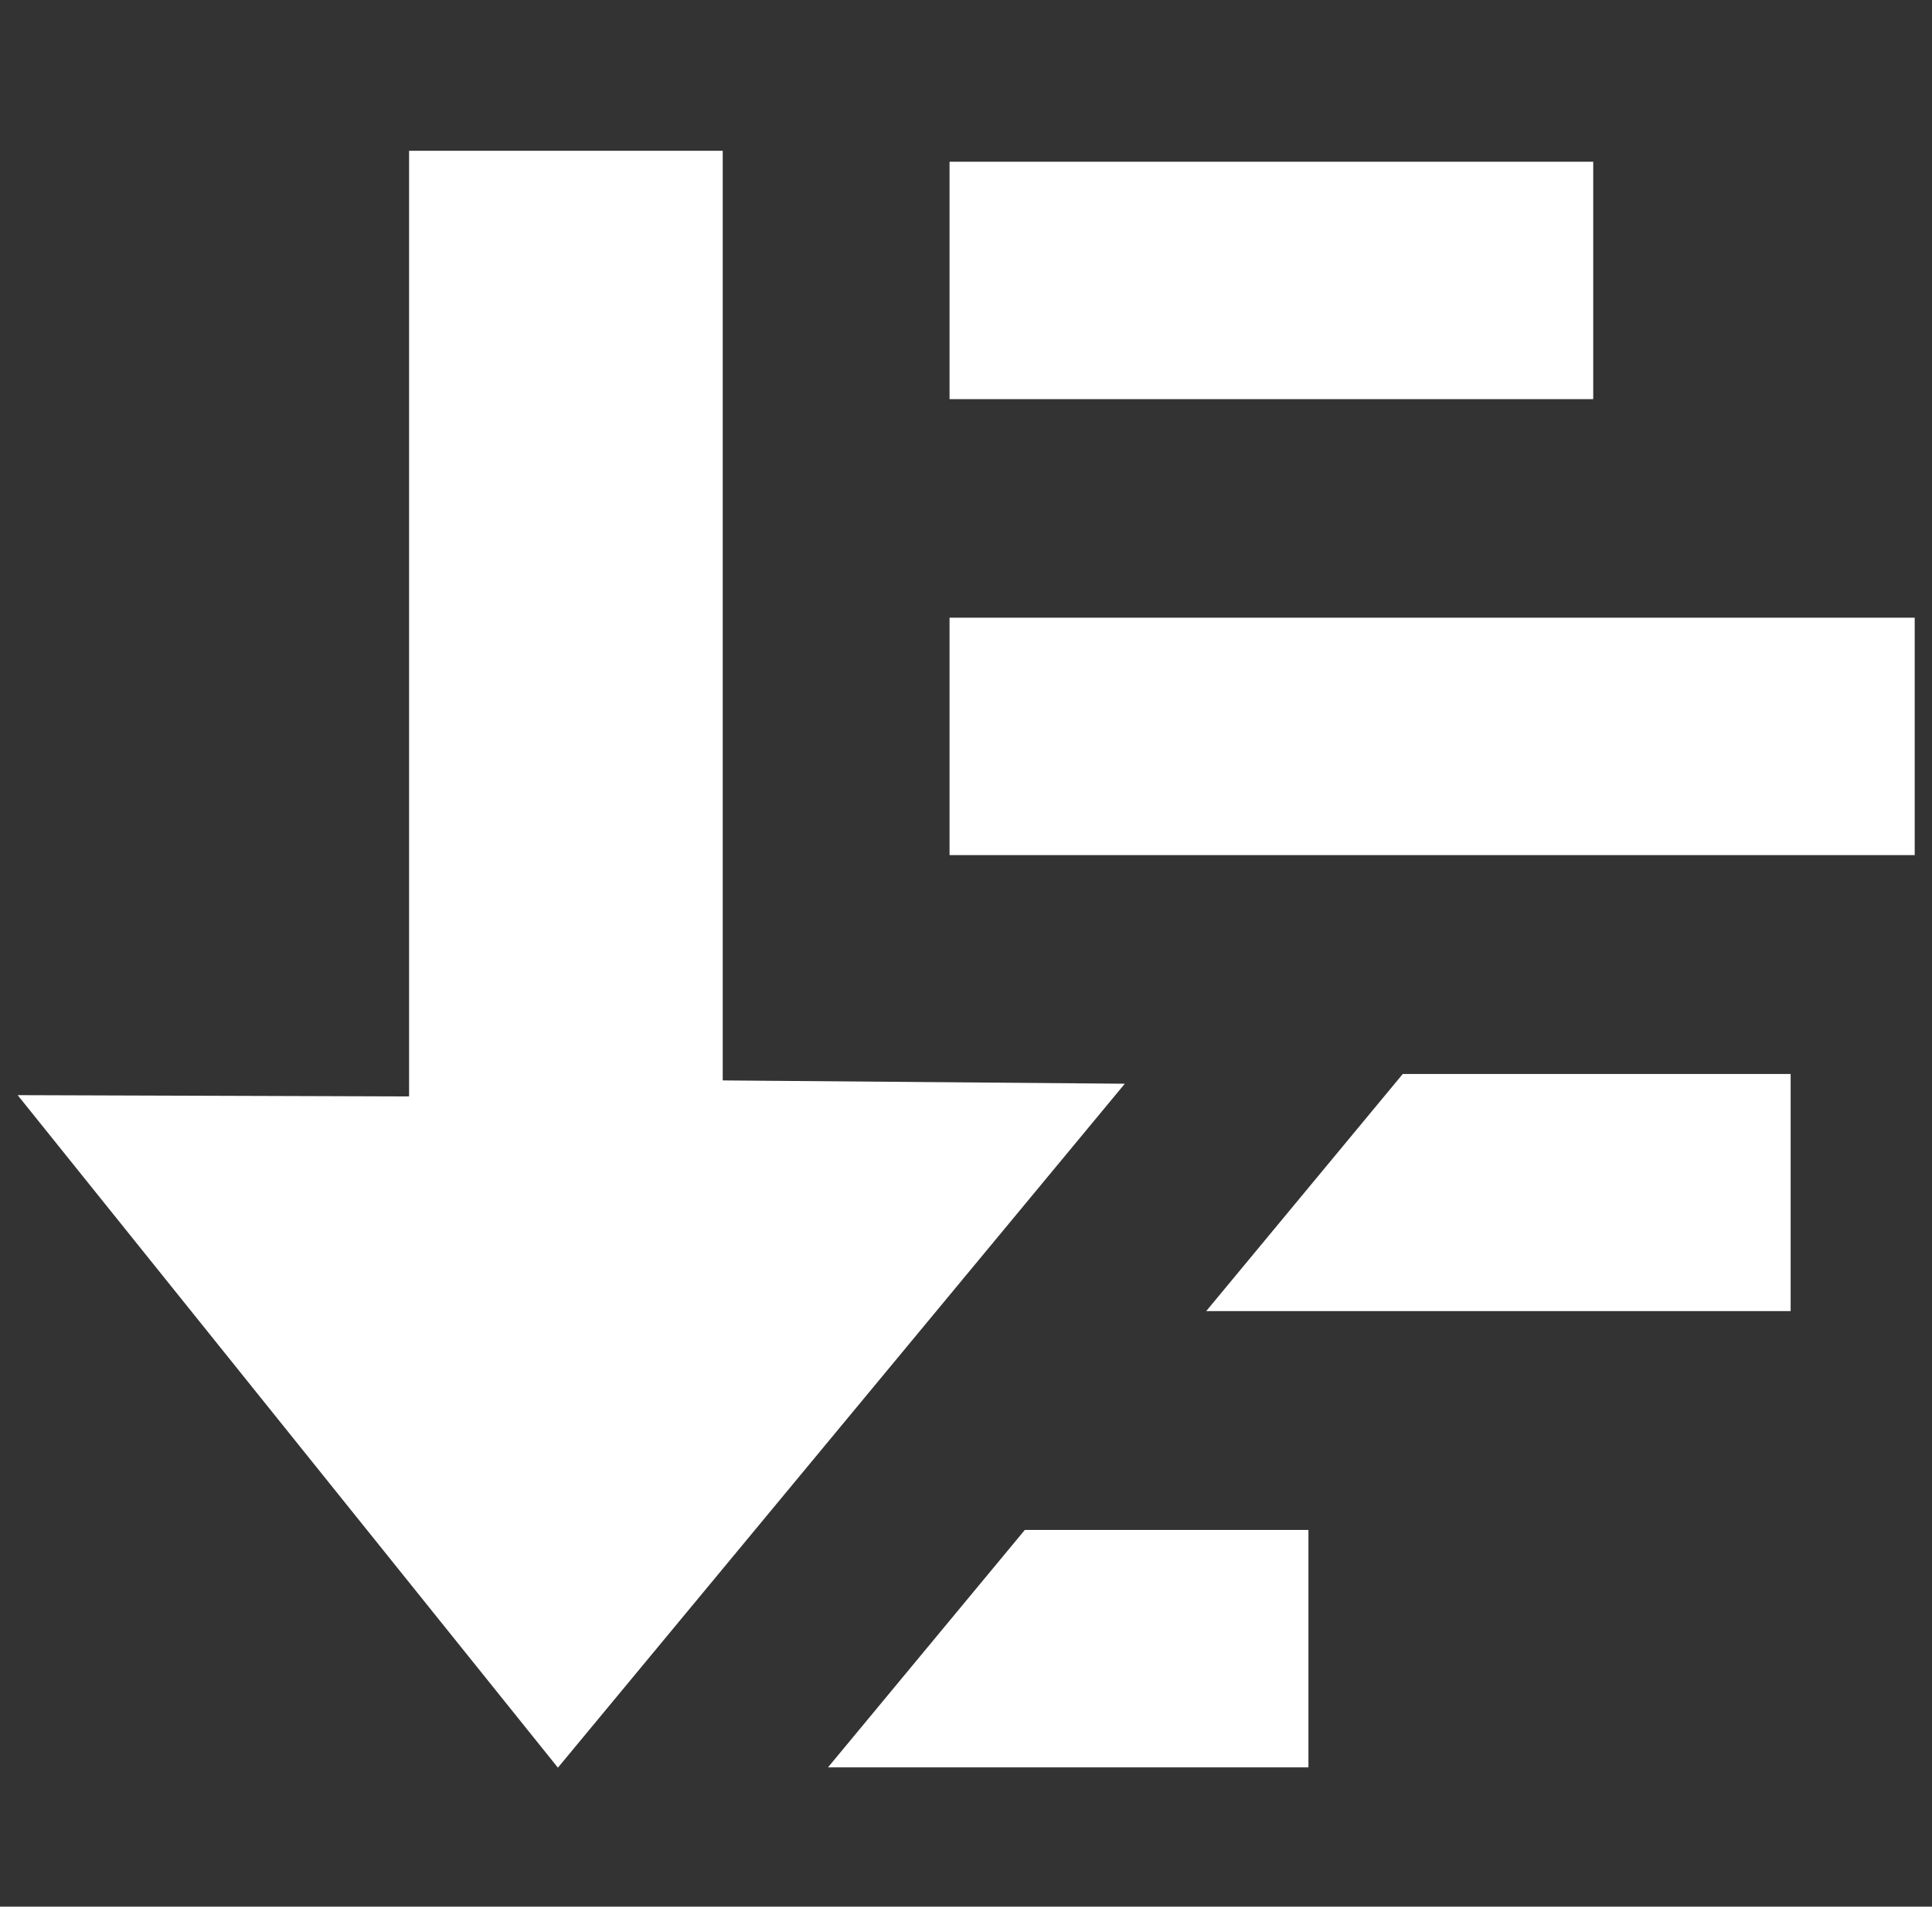 <svg xmlns="http://www.w3.org/2000/svg" xmlns:xlink="http://www.w3.org/1999/xlink" id="Layer_1" width="154" height="152" x="0" y="0" enable-background="new 0 0 154 152" version="1.1" viewBox="0 0 154 152" xml:space="preserve"><rect x="0" y="0" width="154" height="152" fill="#333333" stroke="none"/><g><rect width="51.308" height="18.926" x="75.688" y="12.894" fill="#FFF"/><rect width="76.933" height="18.926" x="75.688" y="49.244" fill="#FFF"/><polygon fill="#FFF" points="142.733 104.521 142.733 85.62 111.813 85.62 96.149 104.521"/><polygon fill="#FFF" points="104.296 140.896 104.296 121.97 81.688 121.97 66 140.896"/></g><polygon fill="#FFF" points="57.609 86.132 57.609 12.021 32.608 12.021 32.608 87.408 1.408 87.307 44.471 140.921 89.659 86.396"/></svg>